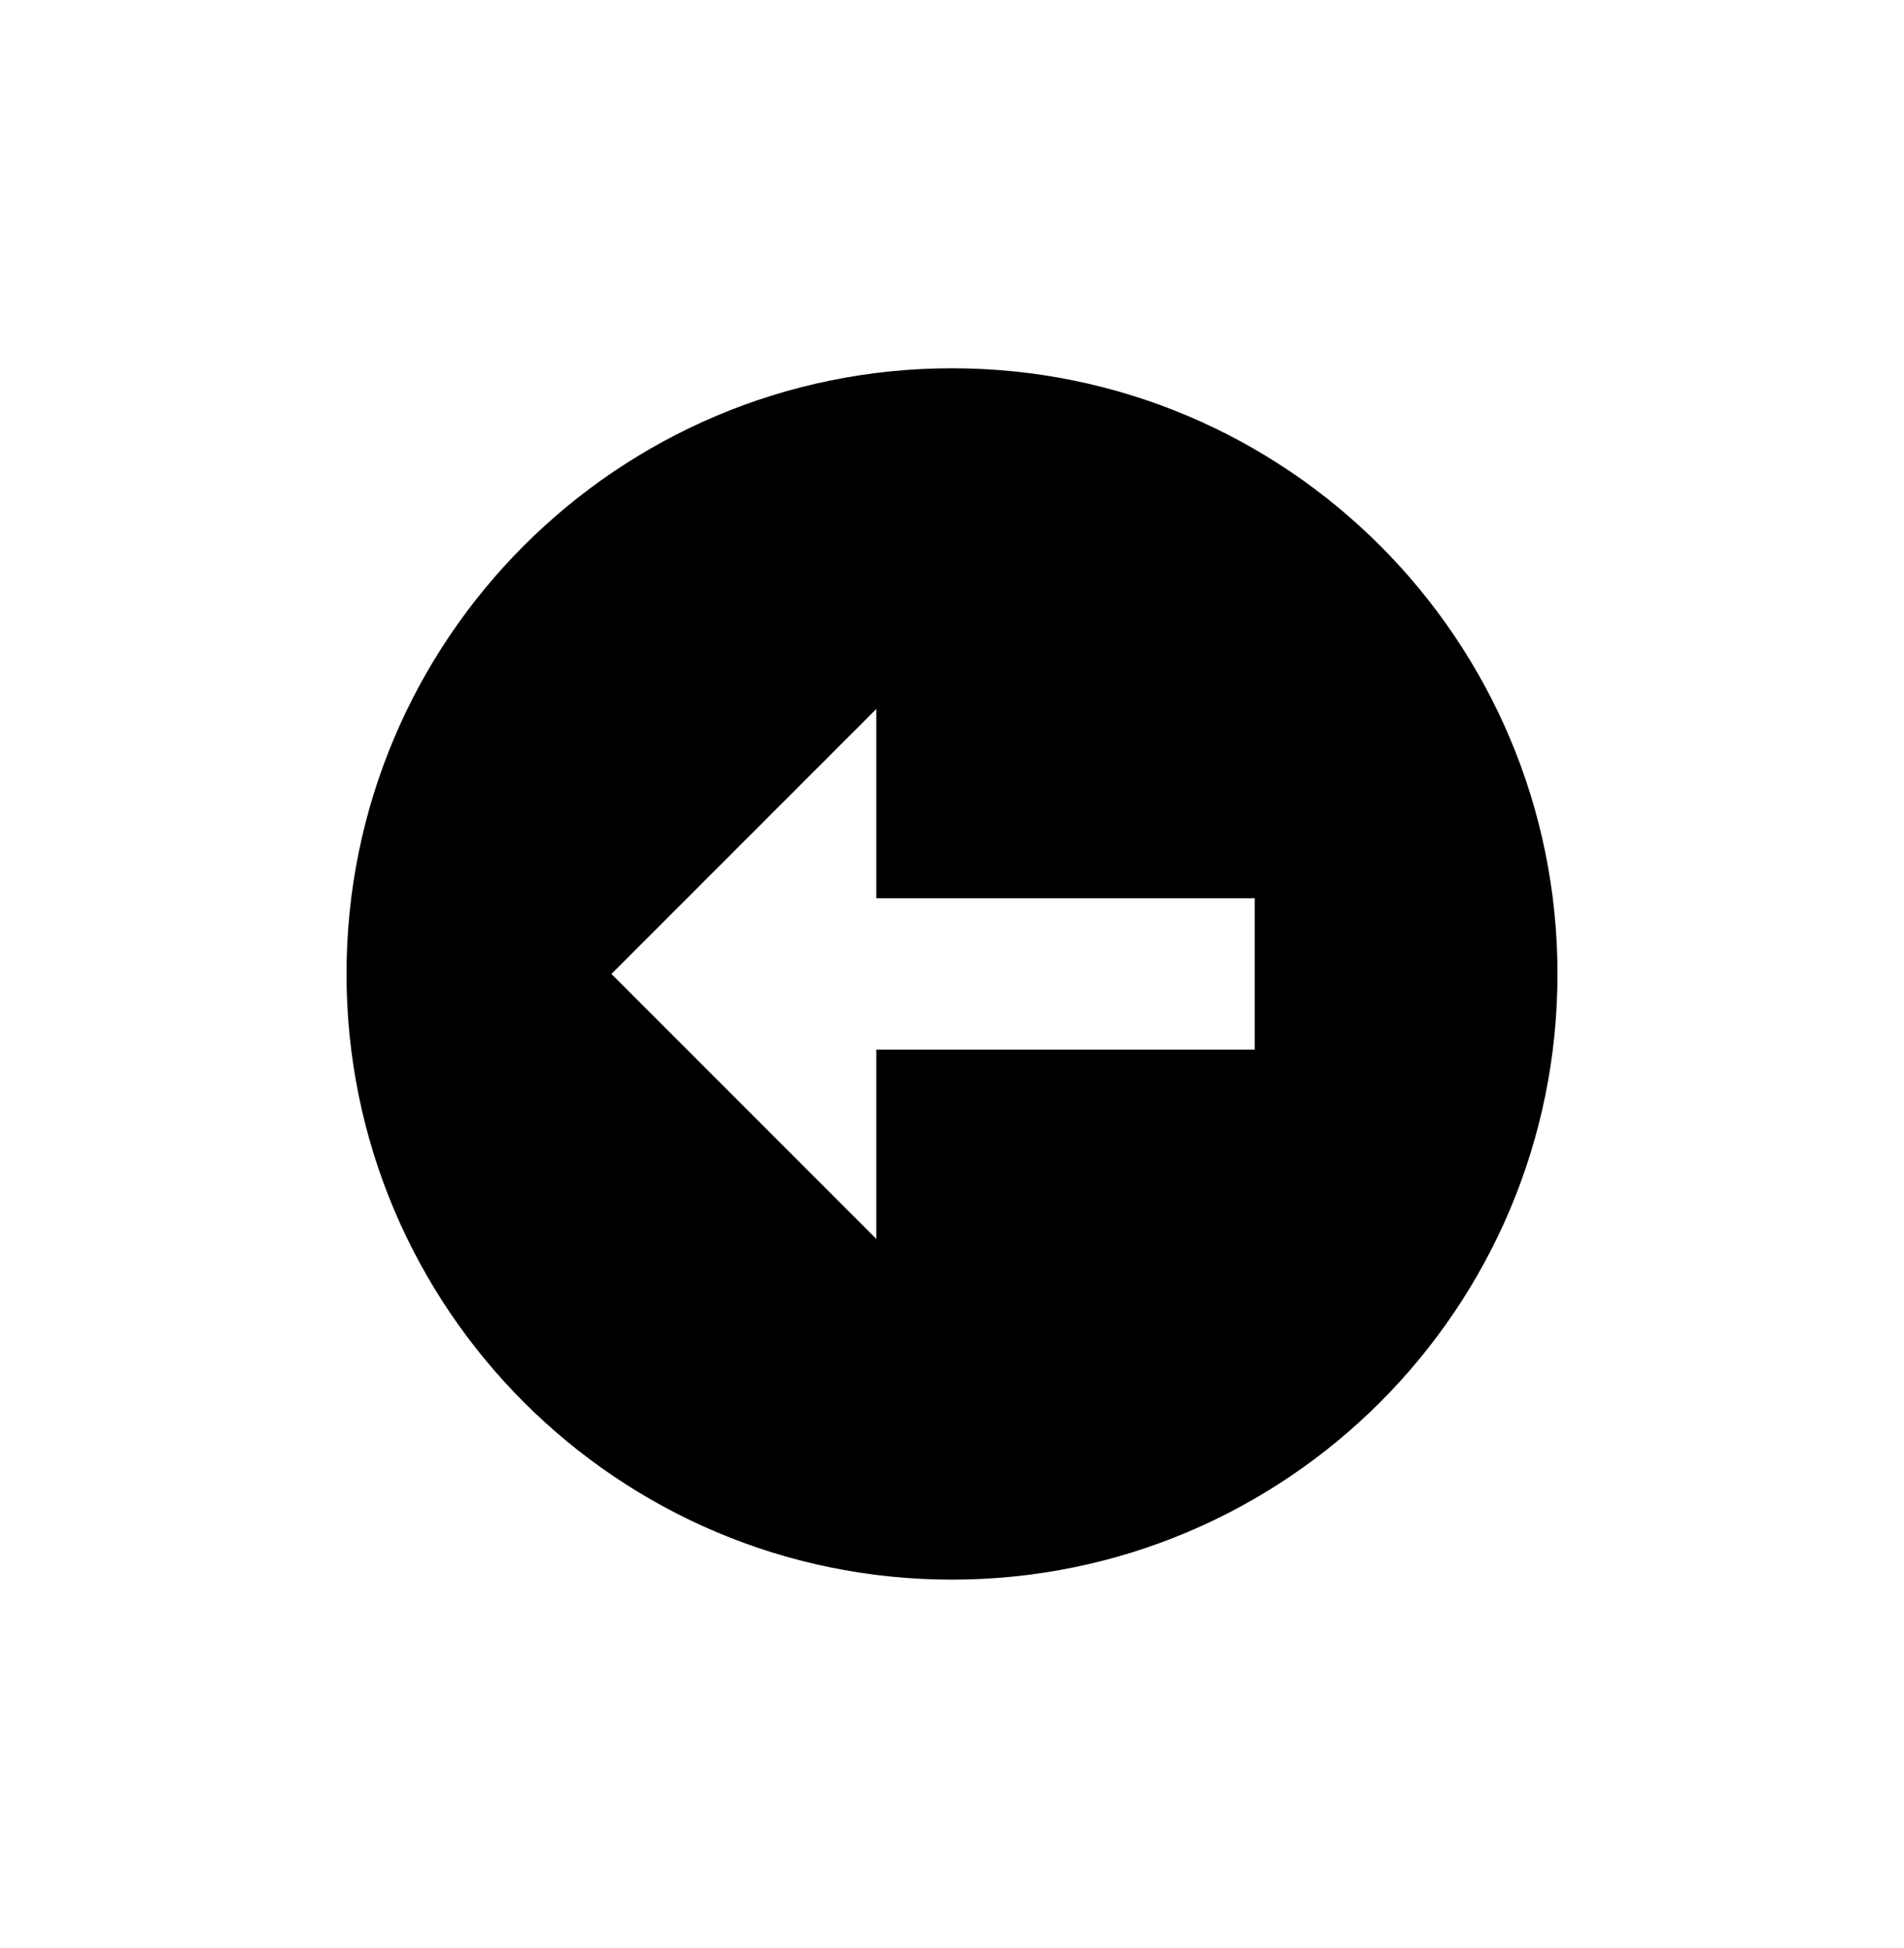 <svg xmlns="http://www.w3.org/2000/svg" viewBox="-146.507 -187.663 805.013 823.327"><path d="M256 480c141.385 0 256-114.615 256-256S397.385-32 256-32 0 82.615 0 224s114.615 256 256 256zm-32-368v80h160v64H224v80L112 224z"/></svg>